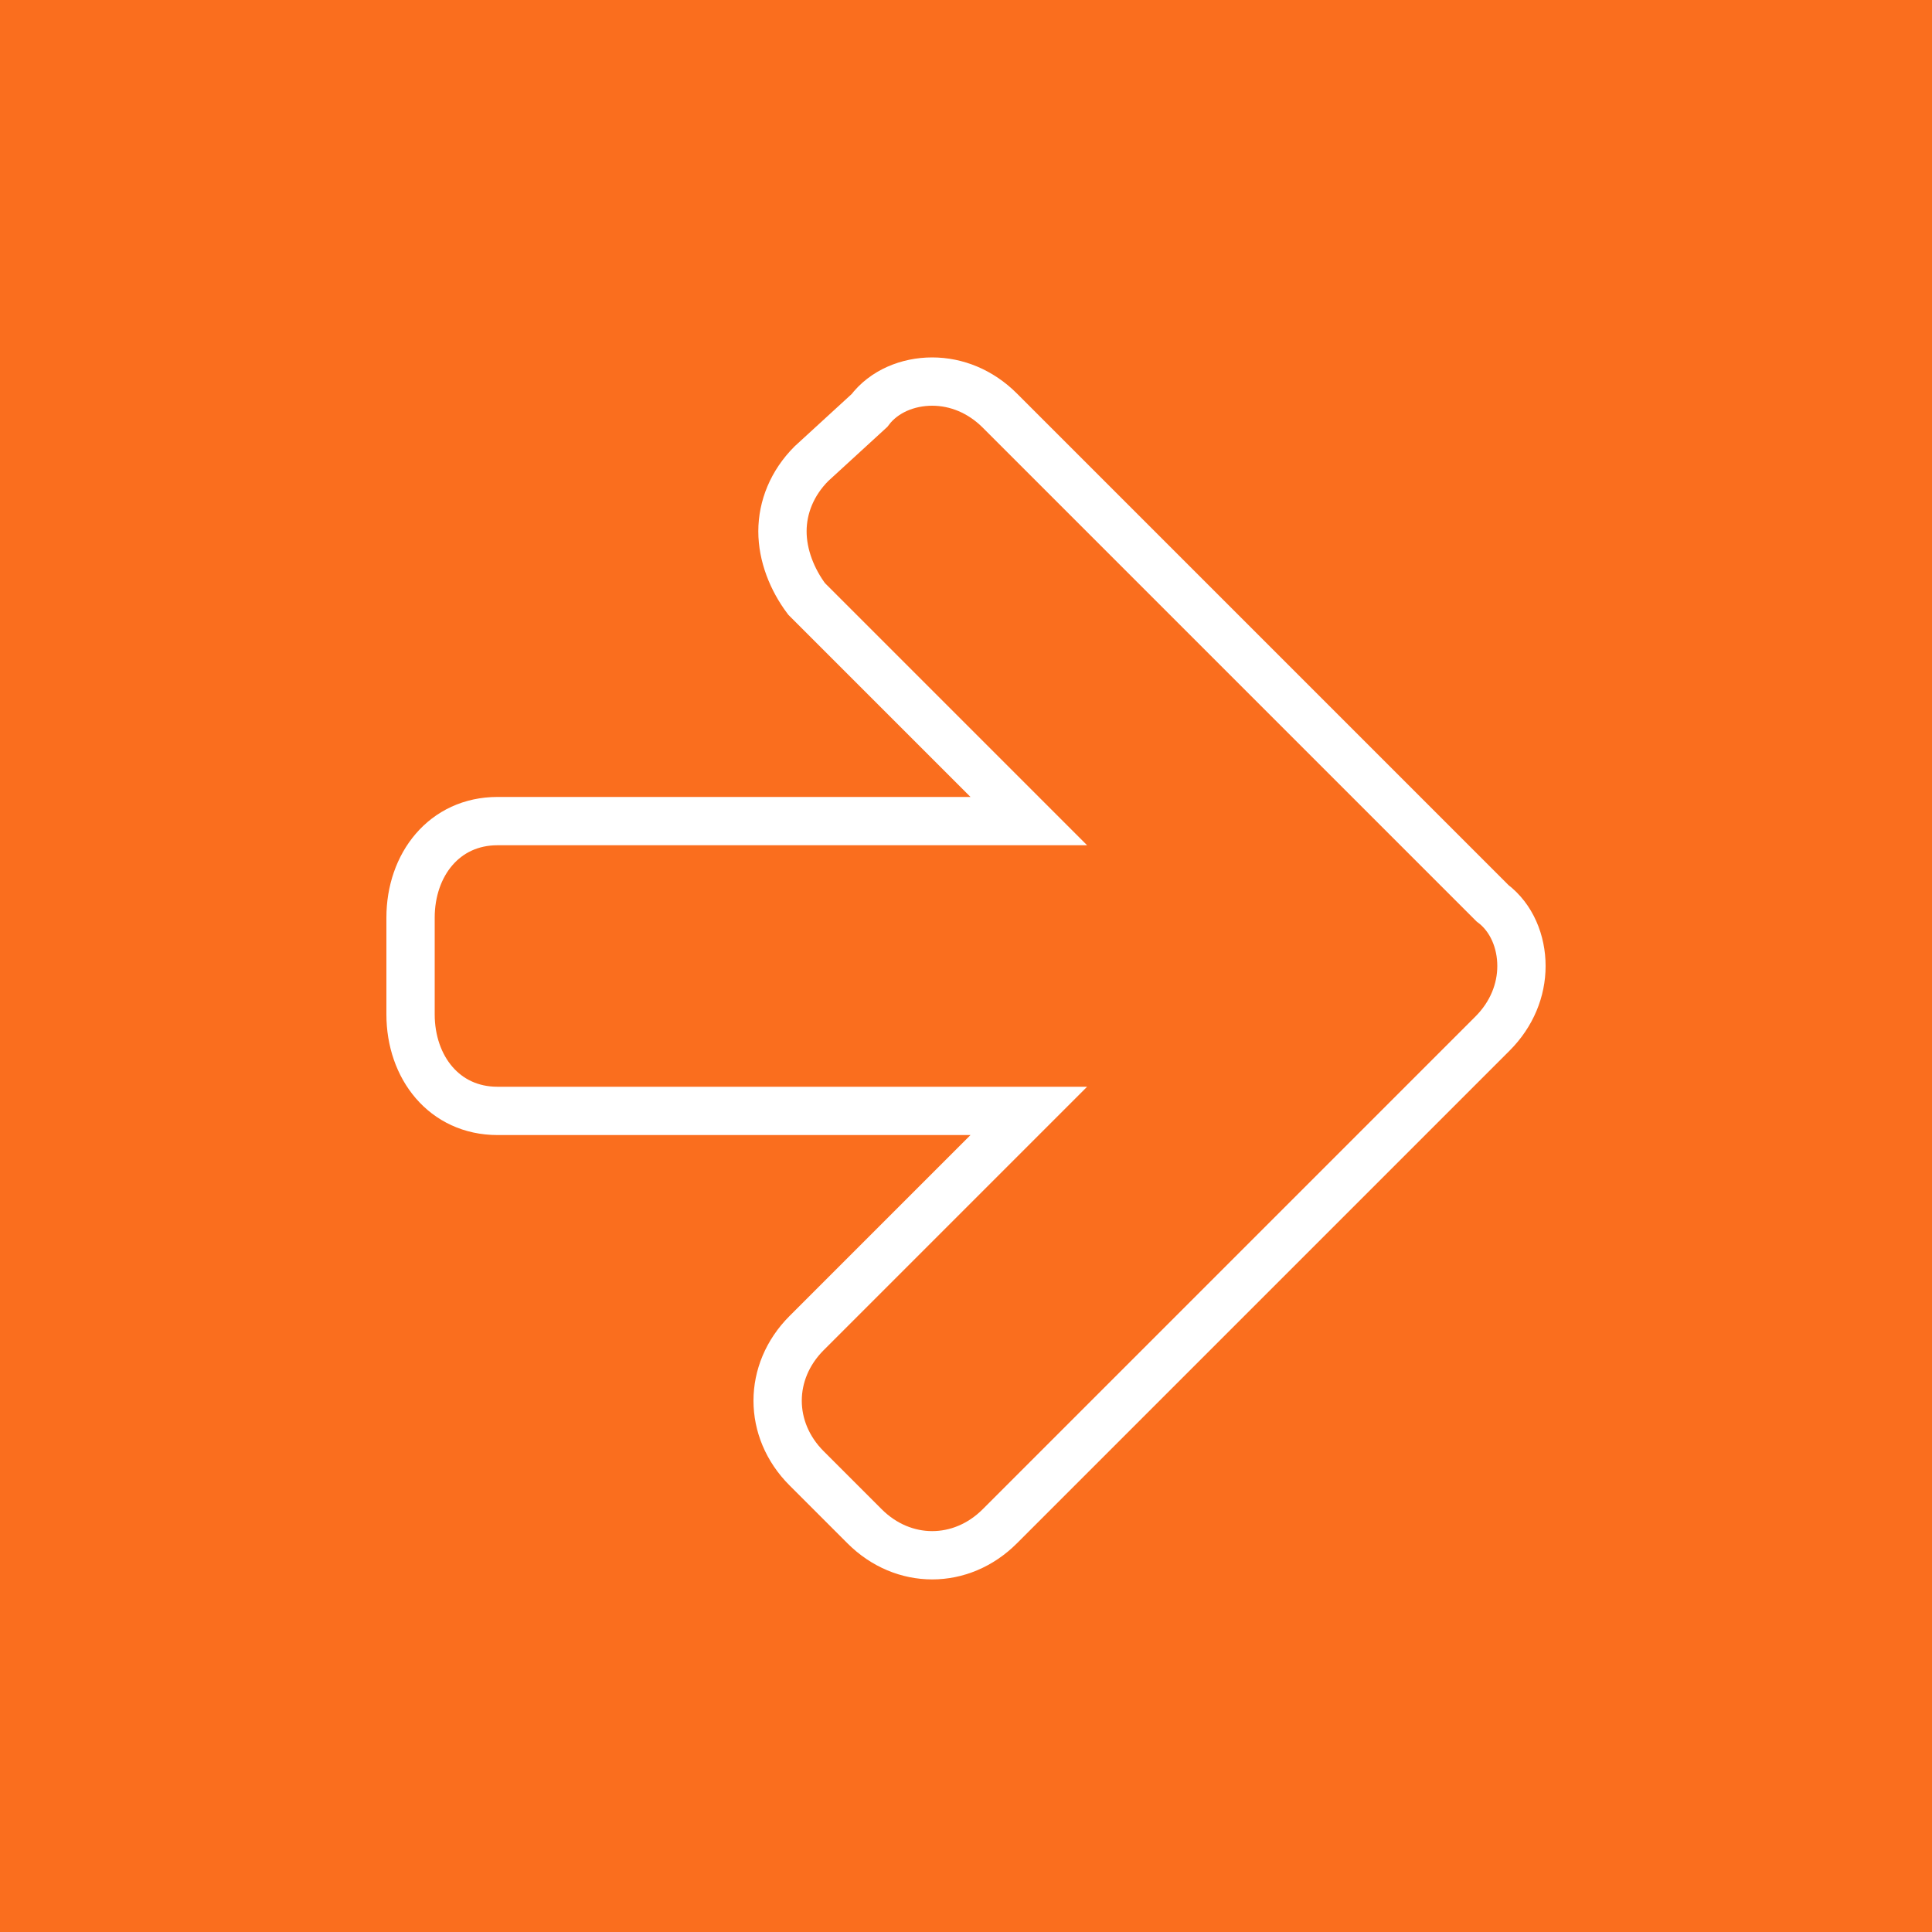 <?xml version="1.0" encoding="utf-8"?>
<!-- Generator: Adobe Illustrator 26.0.1, SVG Export Plug-In . SVG Version: 6.00 Build 0)  -->
<svg version="1.1" id="Layer_1" xmlns="http://www.w3.org/2000/svg" xmlns:xlink="http://www.w3.org/1999/xlink" x="0px" y="0px"
	 viewBox="0 0 40 40" style="enable-background:new 0 0 40 40;" xml:space="preserve">
<style type="text/css">
	.st0{fill:#FA6E1E;}
	.st1{fill:none;stroke:#FFFFFF;stroke-miterlimit:10;}
</style>
<rect class="st0" width="40" height="40"/>
<path class="st1" d="M31.5,20c0,0.5-0.2,1-0.6,1.4L20.7,31.6c-0.4,0.4-0.9,0.6-1.4,0.6s-1-0.2-1.4-0.6l-1.2-1.2
	c-0.4-0.4-0.6-0.9-0.6-1.4s0.2-1,0.6-1.4l4.6-4.6h-11c-1.1,0-1.8-0.9-1.8-2v-2c0-1.1,0.7-2,1.8-2h11l-4.6-4.6
	c-0.3-0.4-0.5-0.9-0.5-1.4s0.2-1,0.6-1.4L18,8.5c0.3-0.4,0.8-0.6,1.3-0.6s1,0.2,1.4,0.6l10.2,10.2C31.3,19,31.5,19.5,31.5,20z"/>
</svg>
